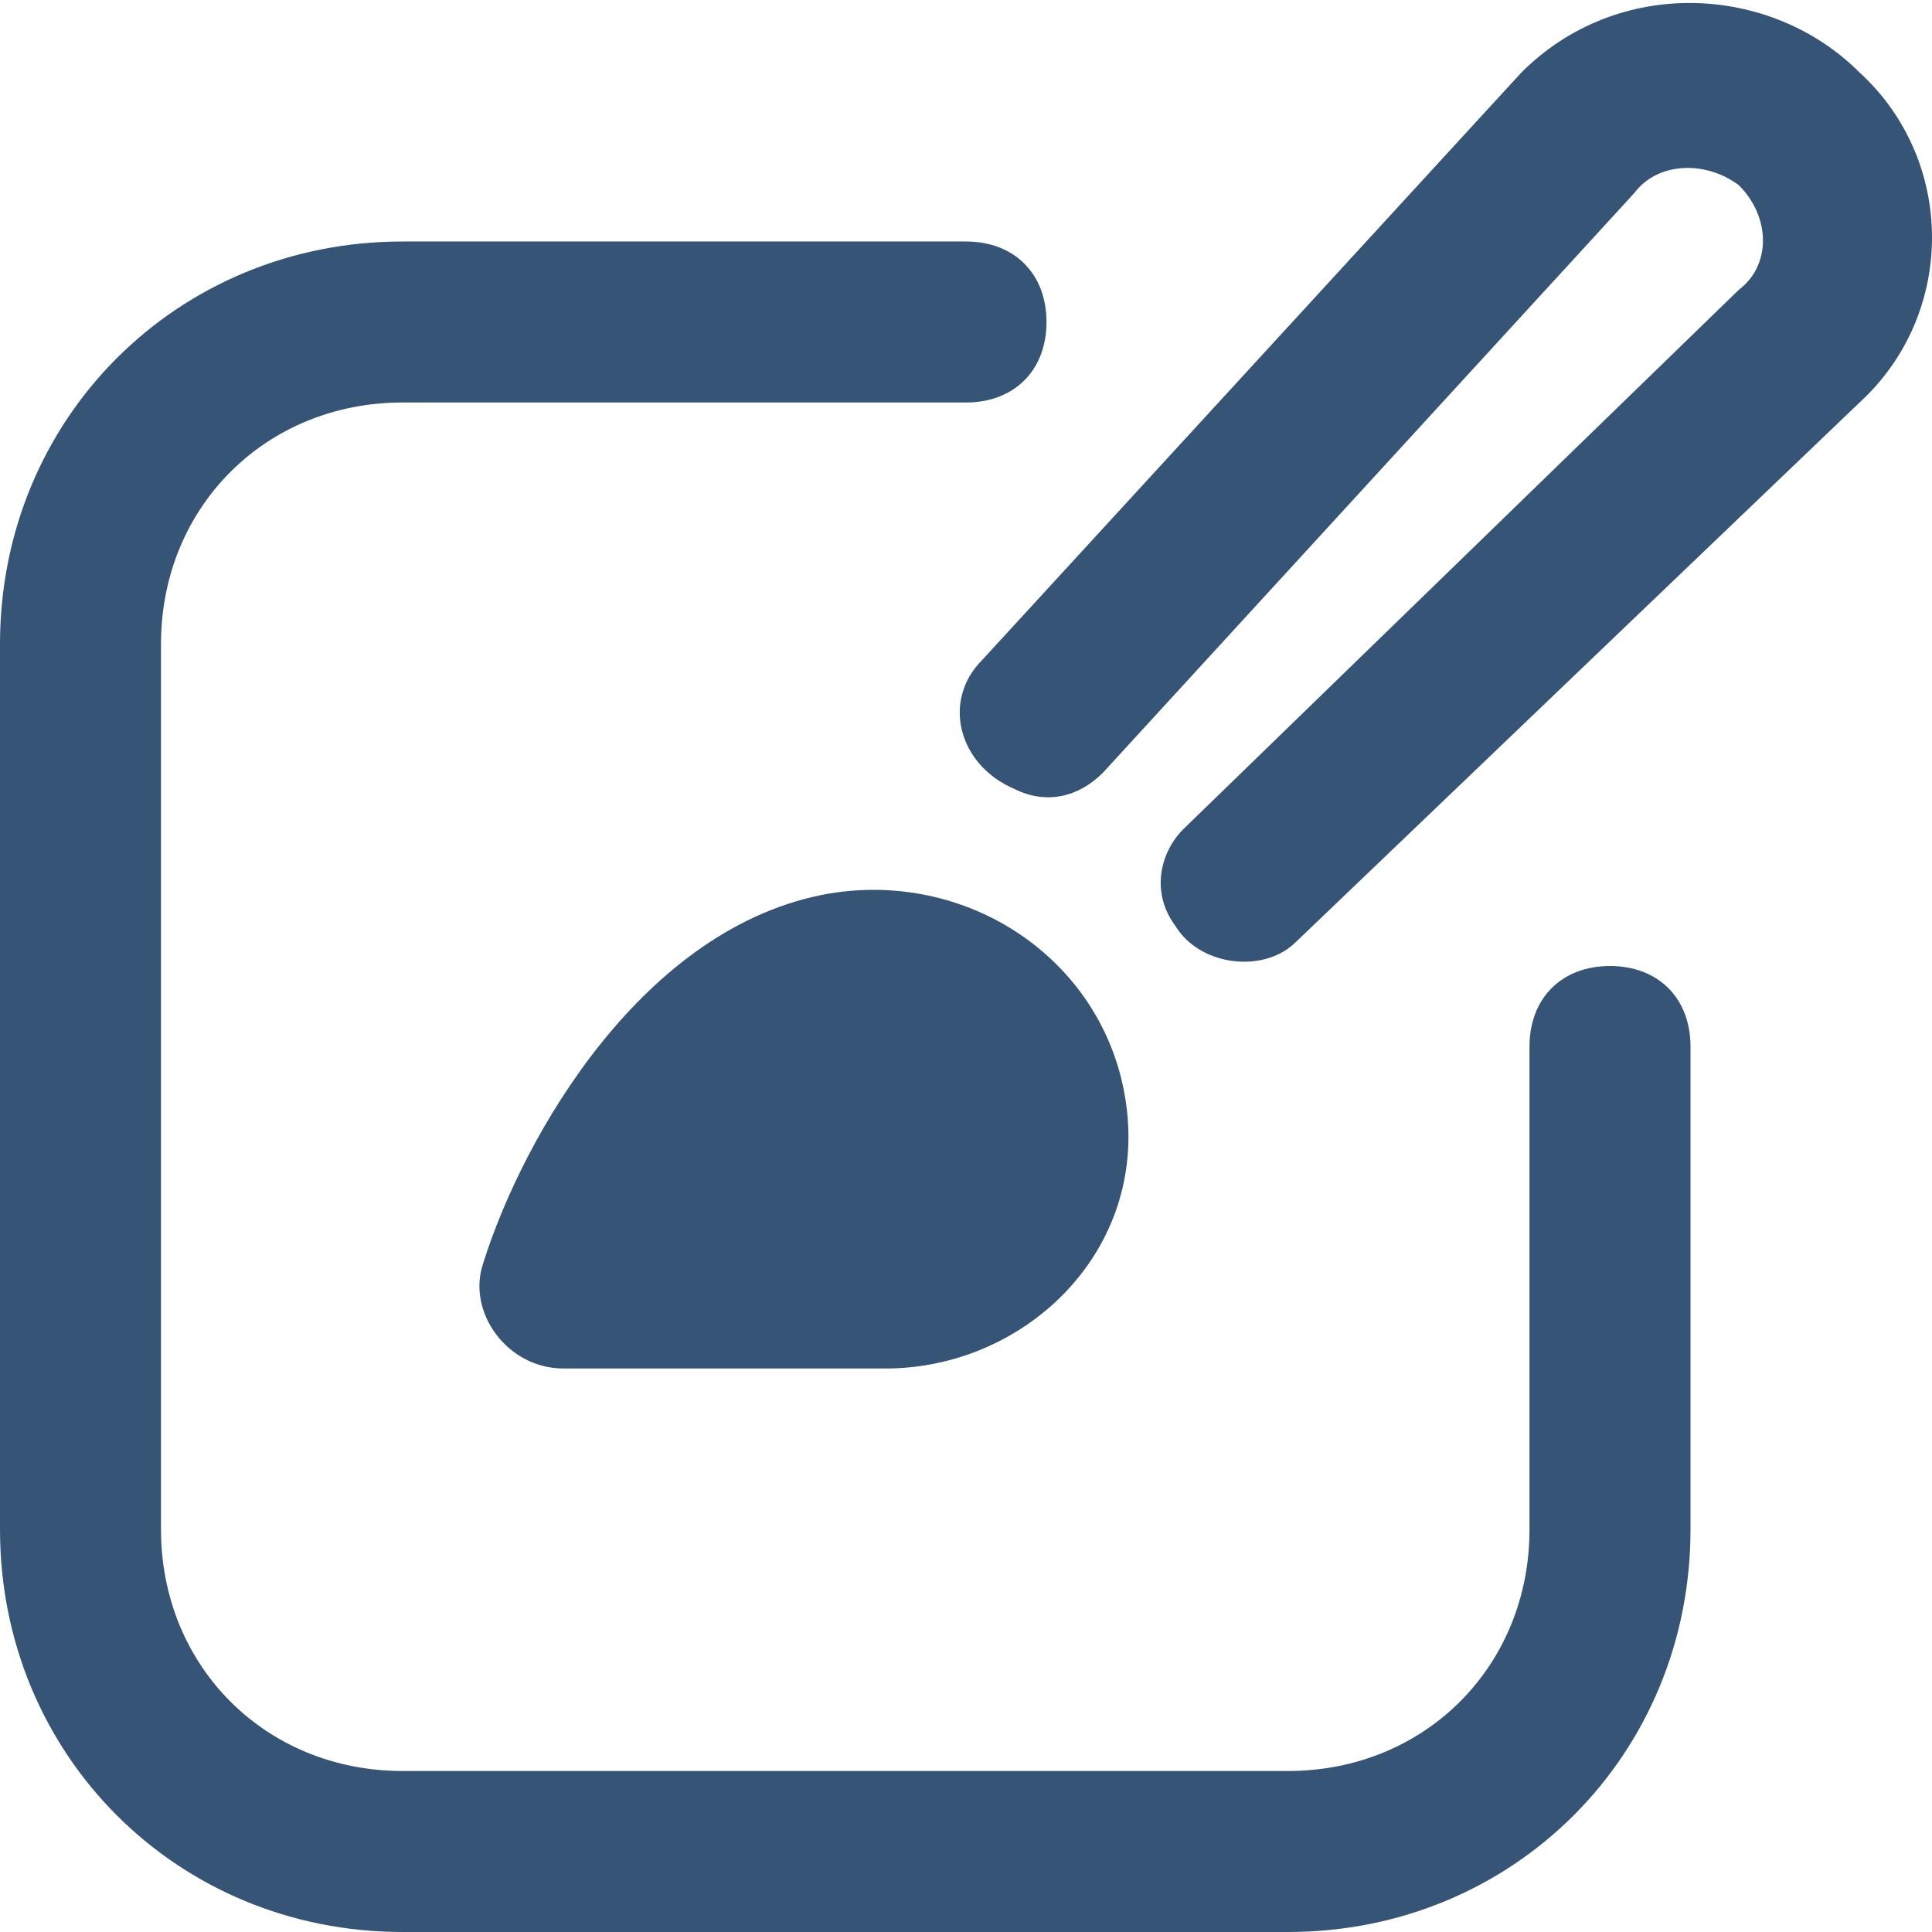 <?xml version="1.0" encoding="utf-8"?>
<!-- Generator: Adobe Illustrator 26.3.1, SVG Export Plug-In . SVG Version: 6.00 Build 0)  -->
<svg version="1.1" id="Layer_1" xmlns="http://www.w3.org/2000/svg" xmlns:xlink="http://www.w3.org/1999/xlink" x="0px" y="0px"
	 viewBox="0 0 24 24" style="enable-background:new 0 0 24 24;" xml:space="preserve">
<style type="text/css">
	.st0{fill:#365475;}
</style>
<path class="st0" d="M10.3,11.1c1.8-0.3,3.5,0.9,3.7,2.7S12.7,17,11,17H7c-0.7,0-1.2-0.7-1-1.3C6.5,14.1,8,11.5,10.3,11.1z M20,12
	c-0.6,0-1,0.4-1,1v6c0,1.7-1.3,3-3,3H5c-1.7,0-3-1.3-3-3V8c0-1.7,1.3-3,3-3h7c0.6,0,1-0.4,1-1s-0.4-1-1-1H5C2.2,3,0,5.2,0,8v11
	c0,2.8,2.2,5,5,5h11c2.8,0,5-2.2,5-5v-6C21,12.4,20.6,12,20,12z M23.1,0.9c-1.1-1.1-3-1.2-4.2,0c0,0-6.7,7.3-6.7,7.3
	c-0.5,0.5-0.3,1.3,0.4,1.6c0,0,0,0,0,0c0.4,0.2,0.8,0.1,1.1-0.2l6.6-7.2c0.3-0.4,0.9-0.4,1.3-0.1c0,0,0,0,0,0c0.4,0.4,0.4,1,0,1.3
	c0,0,0,0,0,0l-6.9,6.7c-0.3,0.3-0.4,0.8-0.1,1.2c0,0,0,0,0,0c0.3,0.5,1.1,0.6,1.5,0.2L23.1,5C24.3,3.9,24.3,2,23.1,0.9L23.1,0.9z"/>
</svg>
